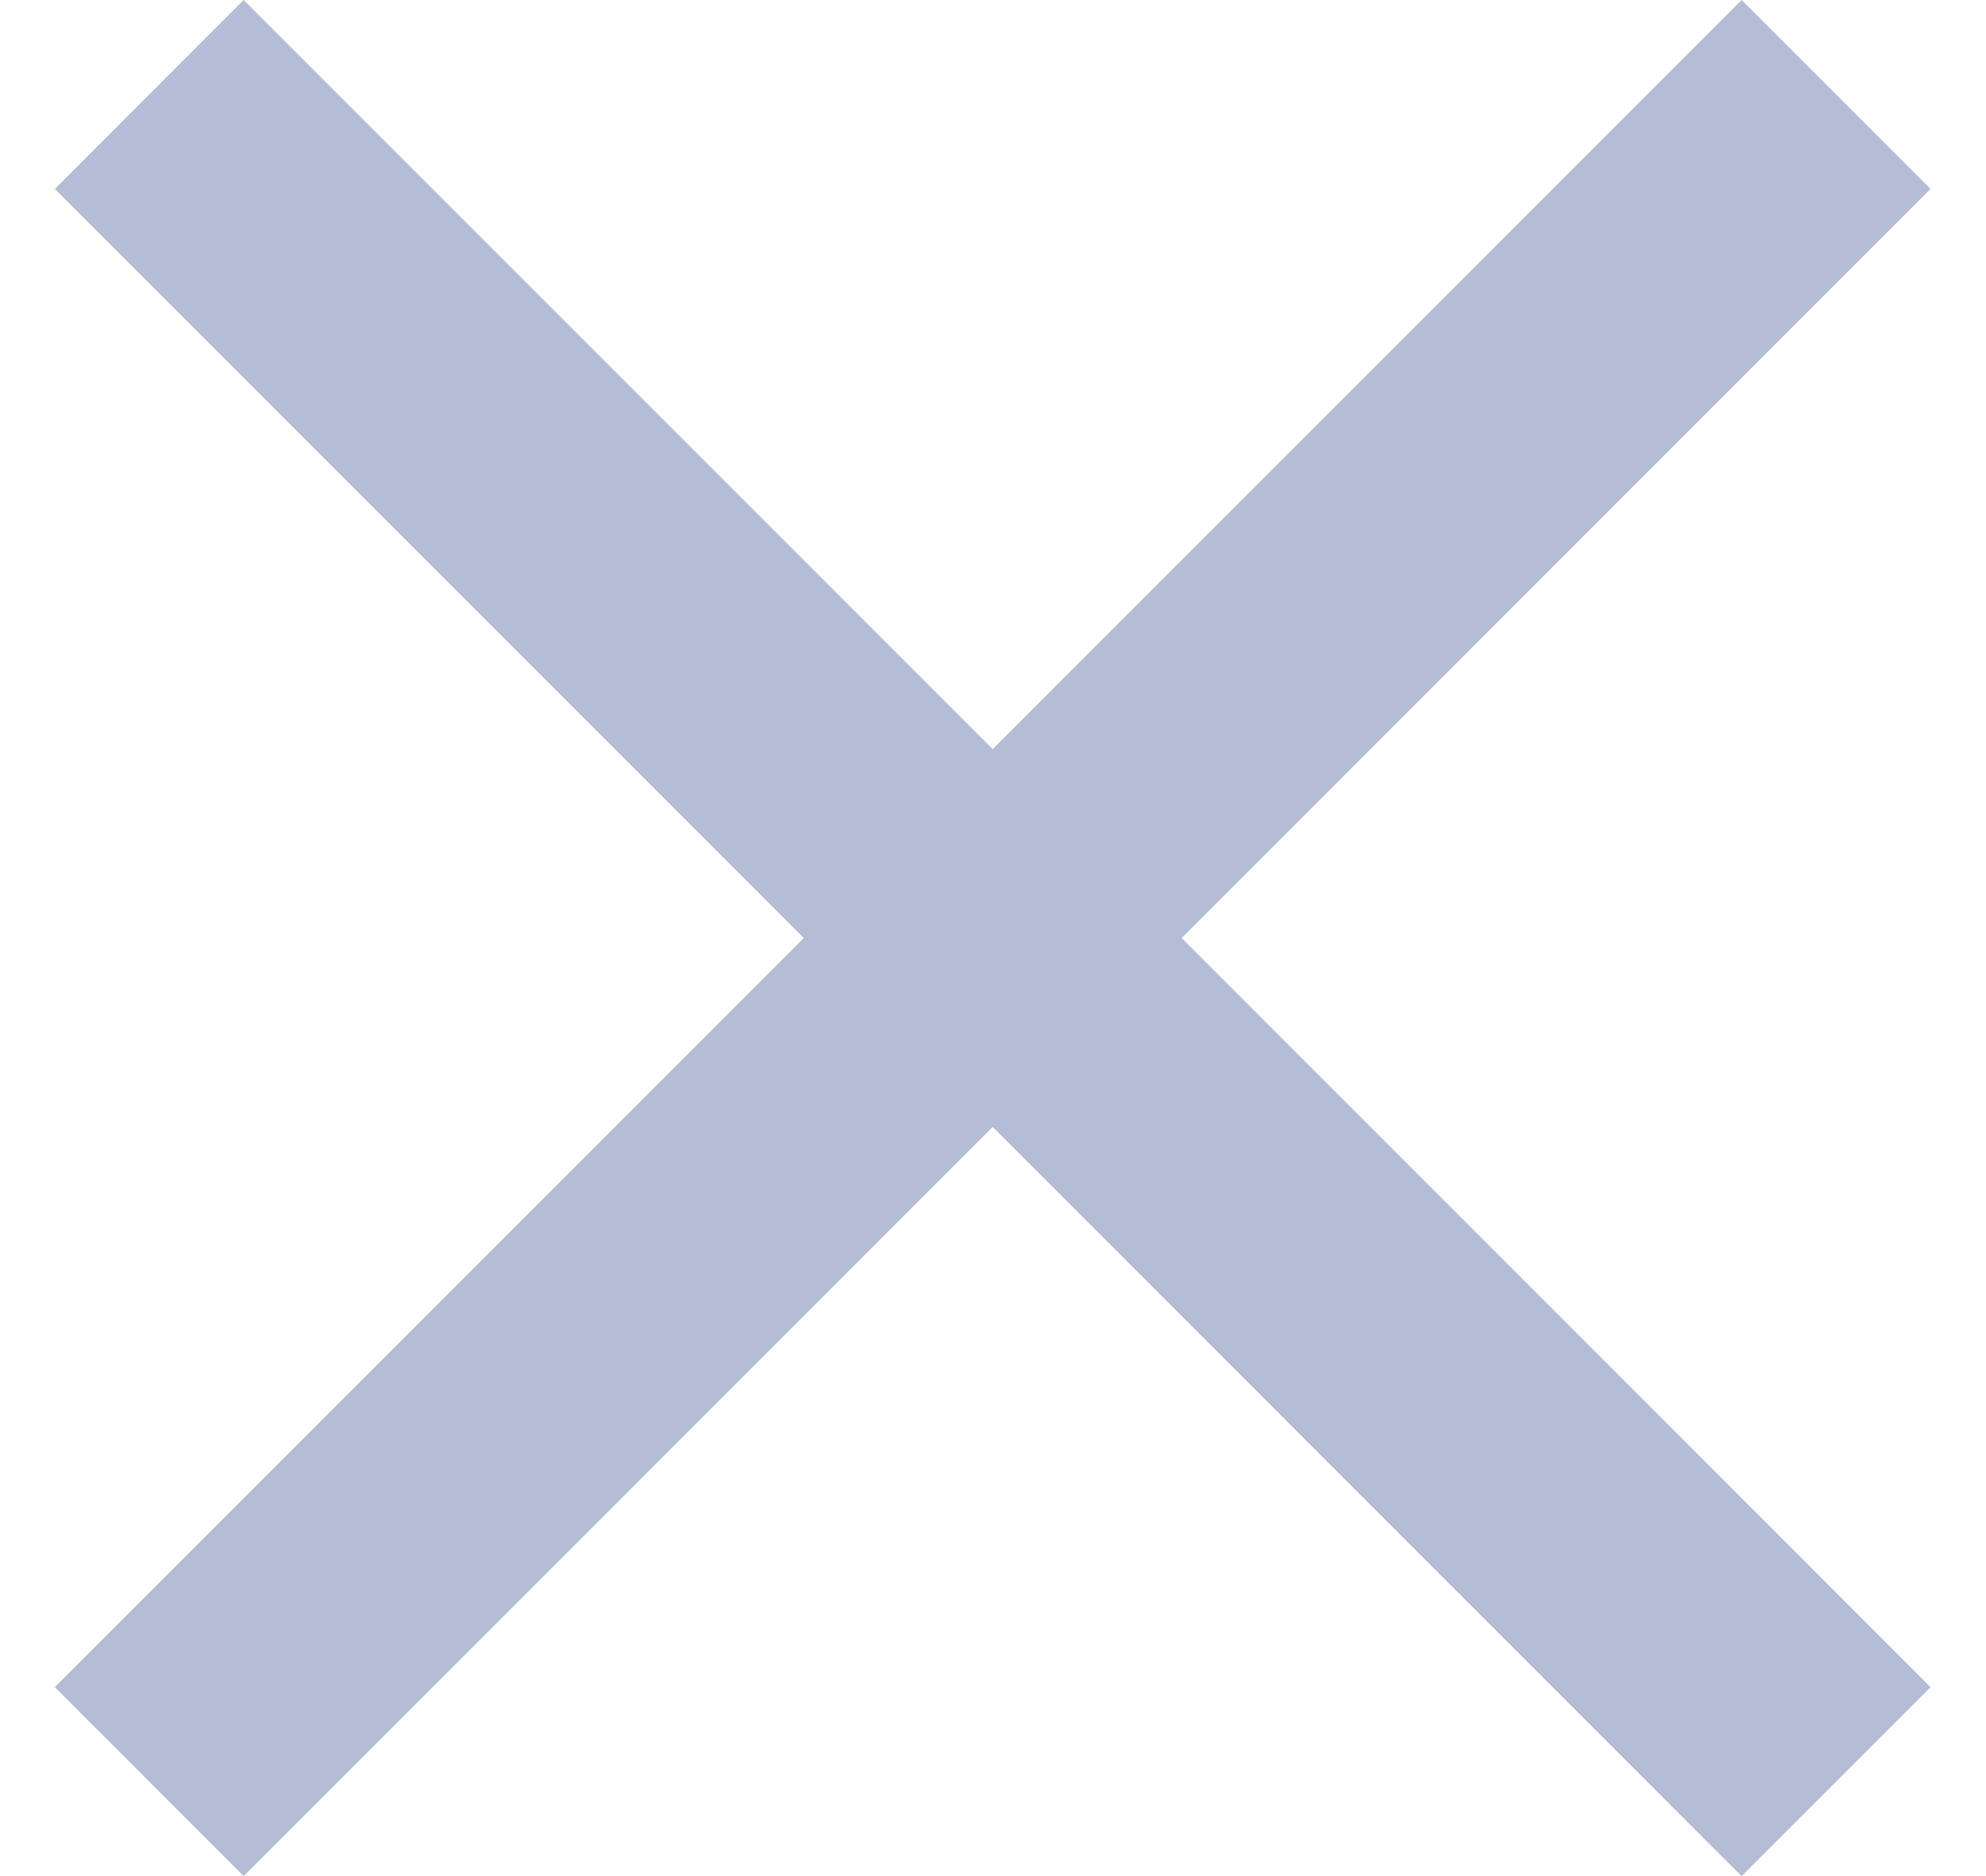 <svg width="18" height="17" viewBox="0 0 18 17" fill="none" xmlns="http://www.w3.org/2000/svg">
<path d="M17.497 1.712L15.785 0L8.997 6.788L2.209 0L0.497 1.712L7.285 8.5L0.497 15.288L2.209 17L8.997 10.212L15.785 17L17.497 15.288L10.71 8.5L17.497 1.712Z" fill="#B5BCD5"/>
</svg>
